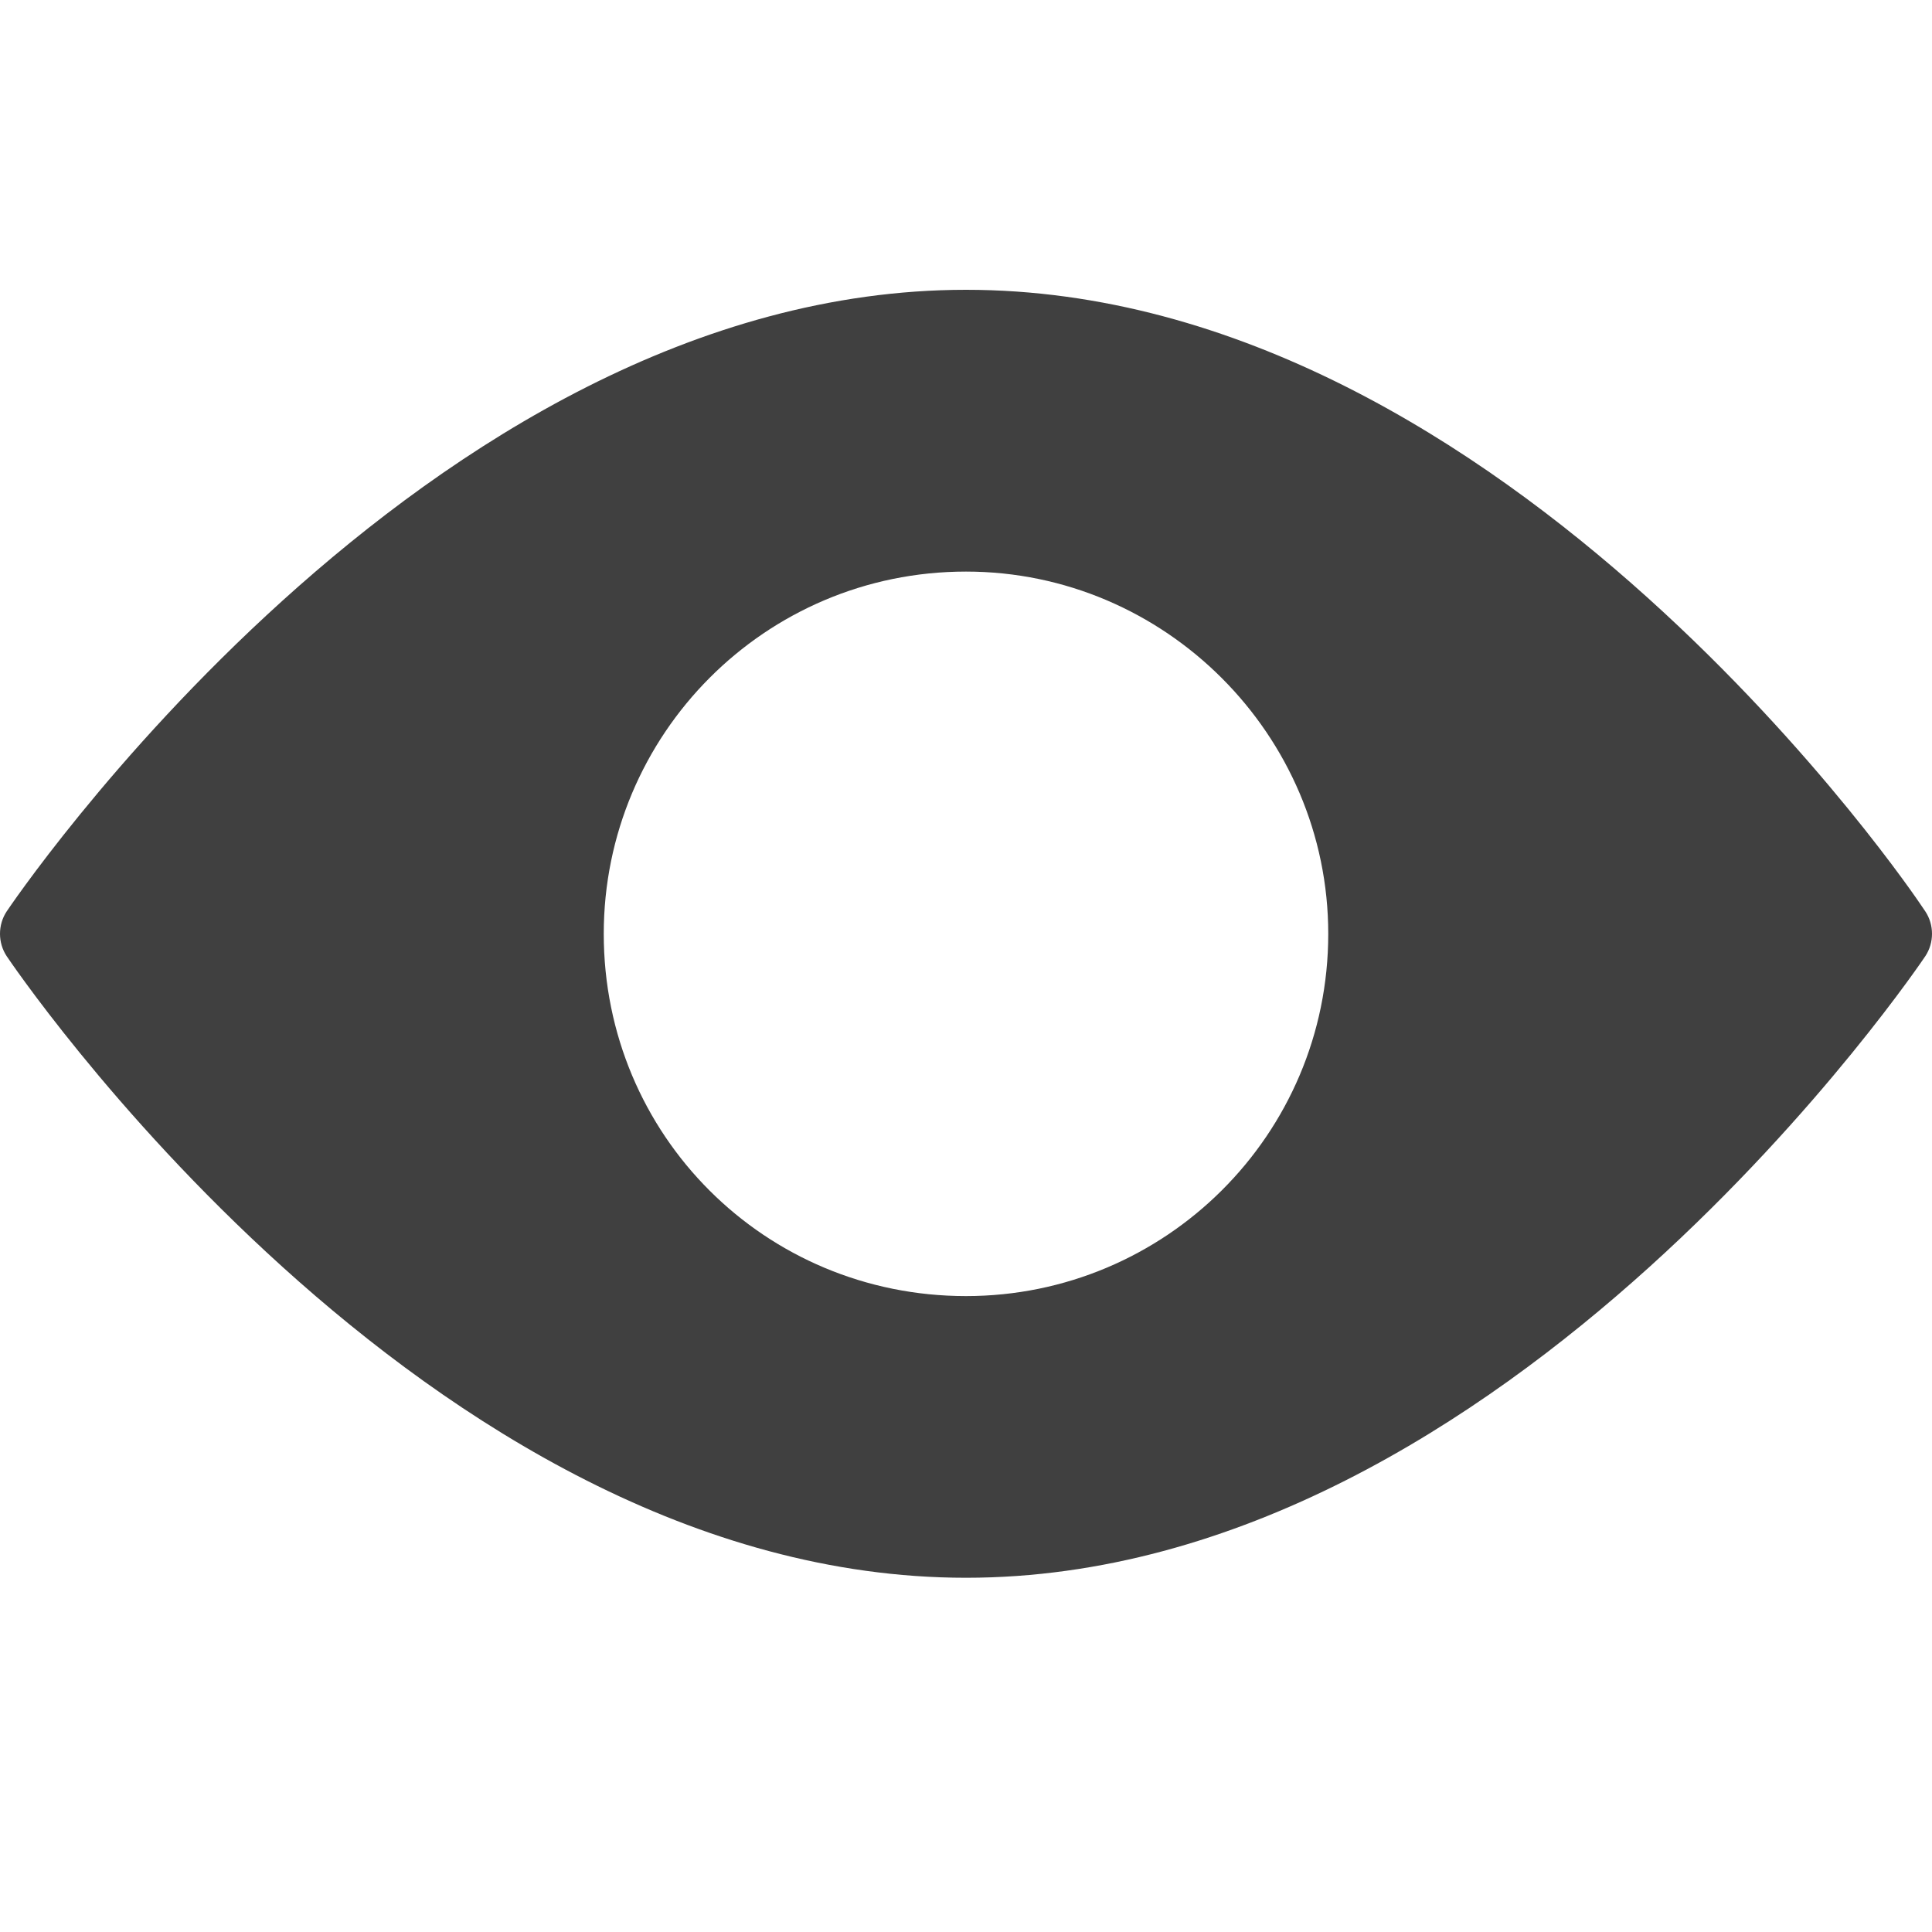 <?xml version="1.0" encoding="UTF-8" standalone="no"?>
<svg width="20px" height="20px" viewBox="0 0 20 20" version="1.1" xmlns="http://www.w3.org/2000/svg" xmlns:xlink="http://www.w3.org/1999/xlink" xmlns:sketch="http://www.bohemiancoding.com/sketch/ns">
    <!-- Generator: Sketch 3.4.3 (16044) - http://www.bohemiancoding.com/sketch -->
    <title>icon-view</title>
    <desc>Created with Sketch.</desc>
    <defs></defs>
    <g id="Page-1" stroke="none" stroke-width="1" fill="none" fill-rule="evenodd" sketch:type="MSPage">
        <g id="icon-view" sketch:type="MSArtboardGroup" fill="#404040">
            <path d="M19.931,9.435 L19.884,9.366 C19.884,9.366 15.625,3 10,3 C4.375,3 0.069,9.435 0.069,9.435 C-0.023,9.574 -0.023,9.759 0.069,9.898 C0.069,9.898 4.375,16.333 10,16.333 C15.625,16.333 19.931,9.898 19.931,9.898 C20.023,9.759 20.023,9.574 19.931,9.435 L19.931,9.435 Z M10,13.417 C7.917,13.417 6.25,11.75 6.25,9.667 C6.25,7.606 7.917,5.917 10,5.917 C12.06,5.917 13.75,7.606 13.75,9.667 C13.75,11.75 12.06,13.417 10,13.417 L10,13.417 Z" id="eye" sketch:type="MSShapeGroup"></path>
        </g>
    </g>
</svg>